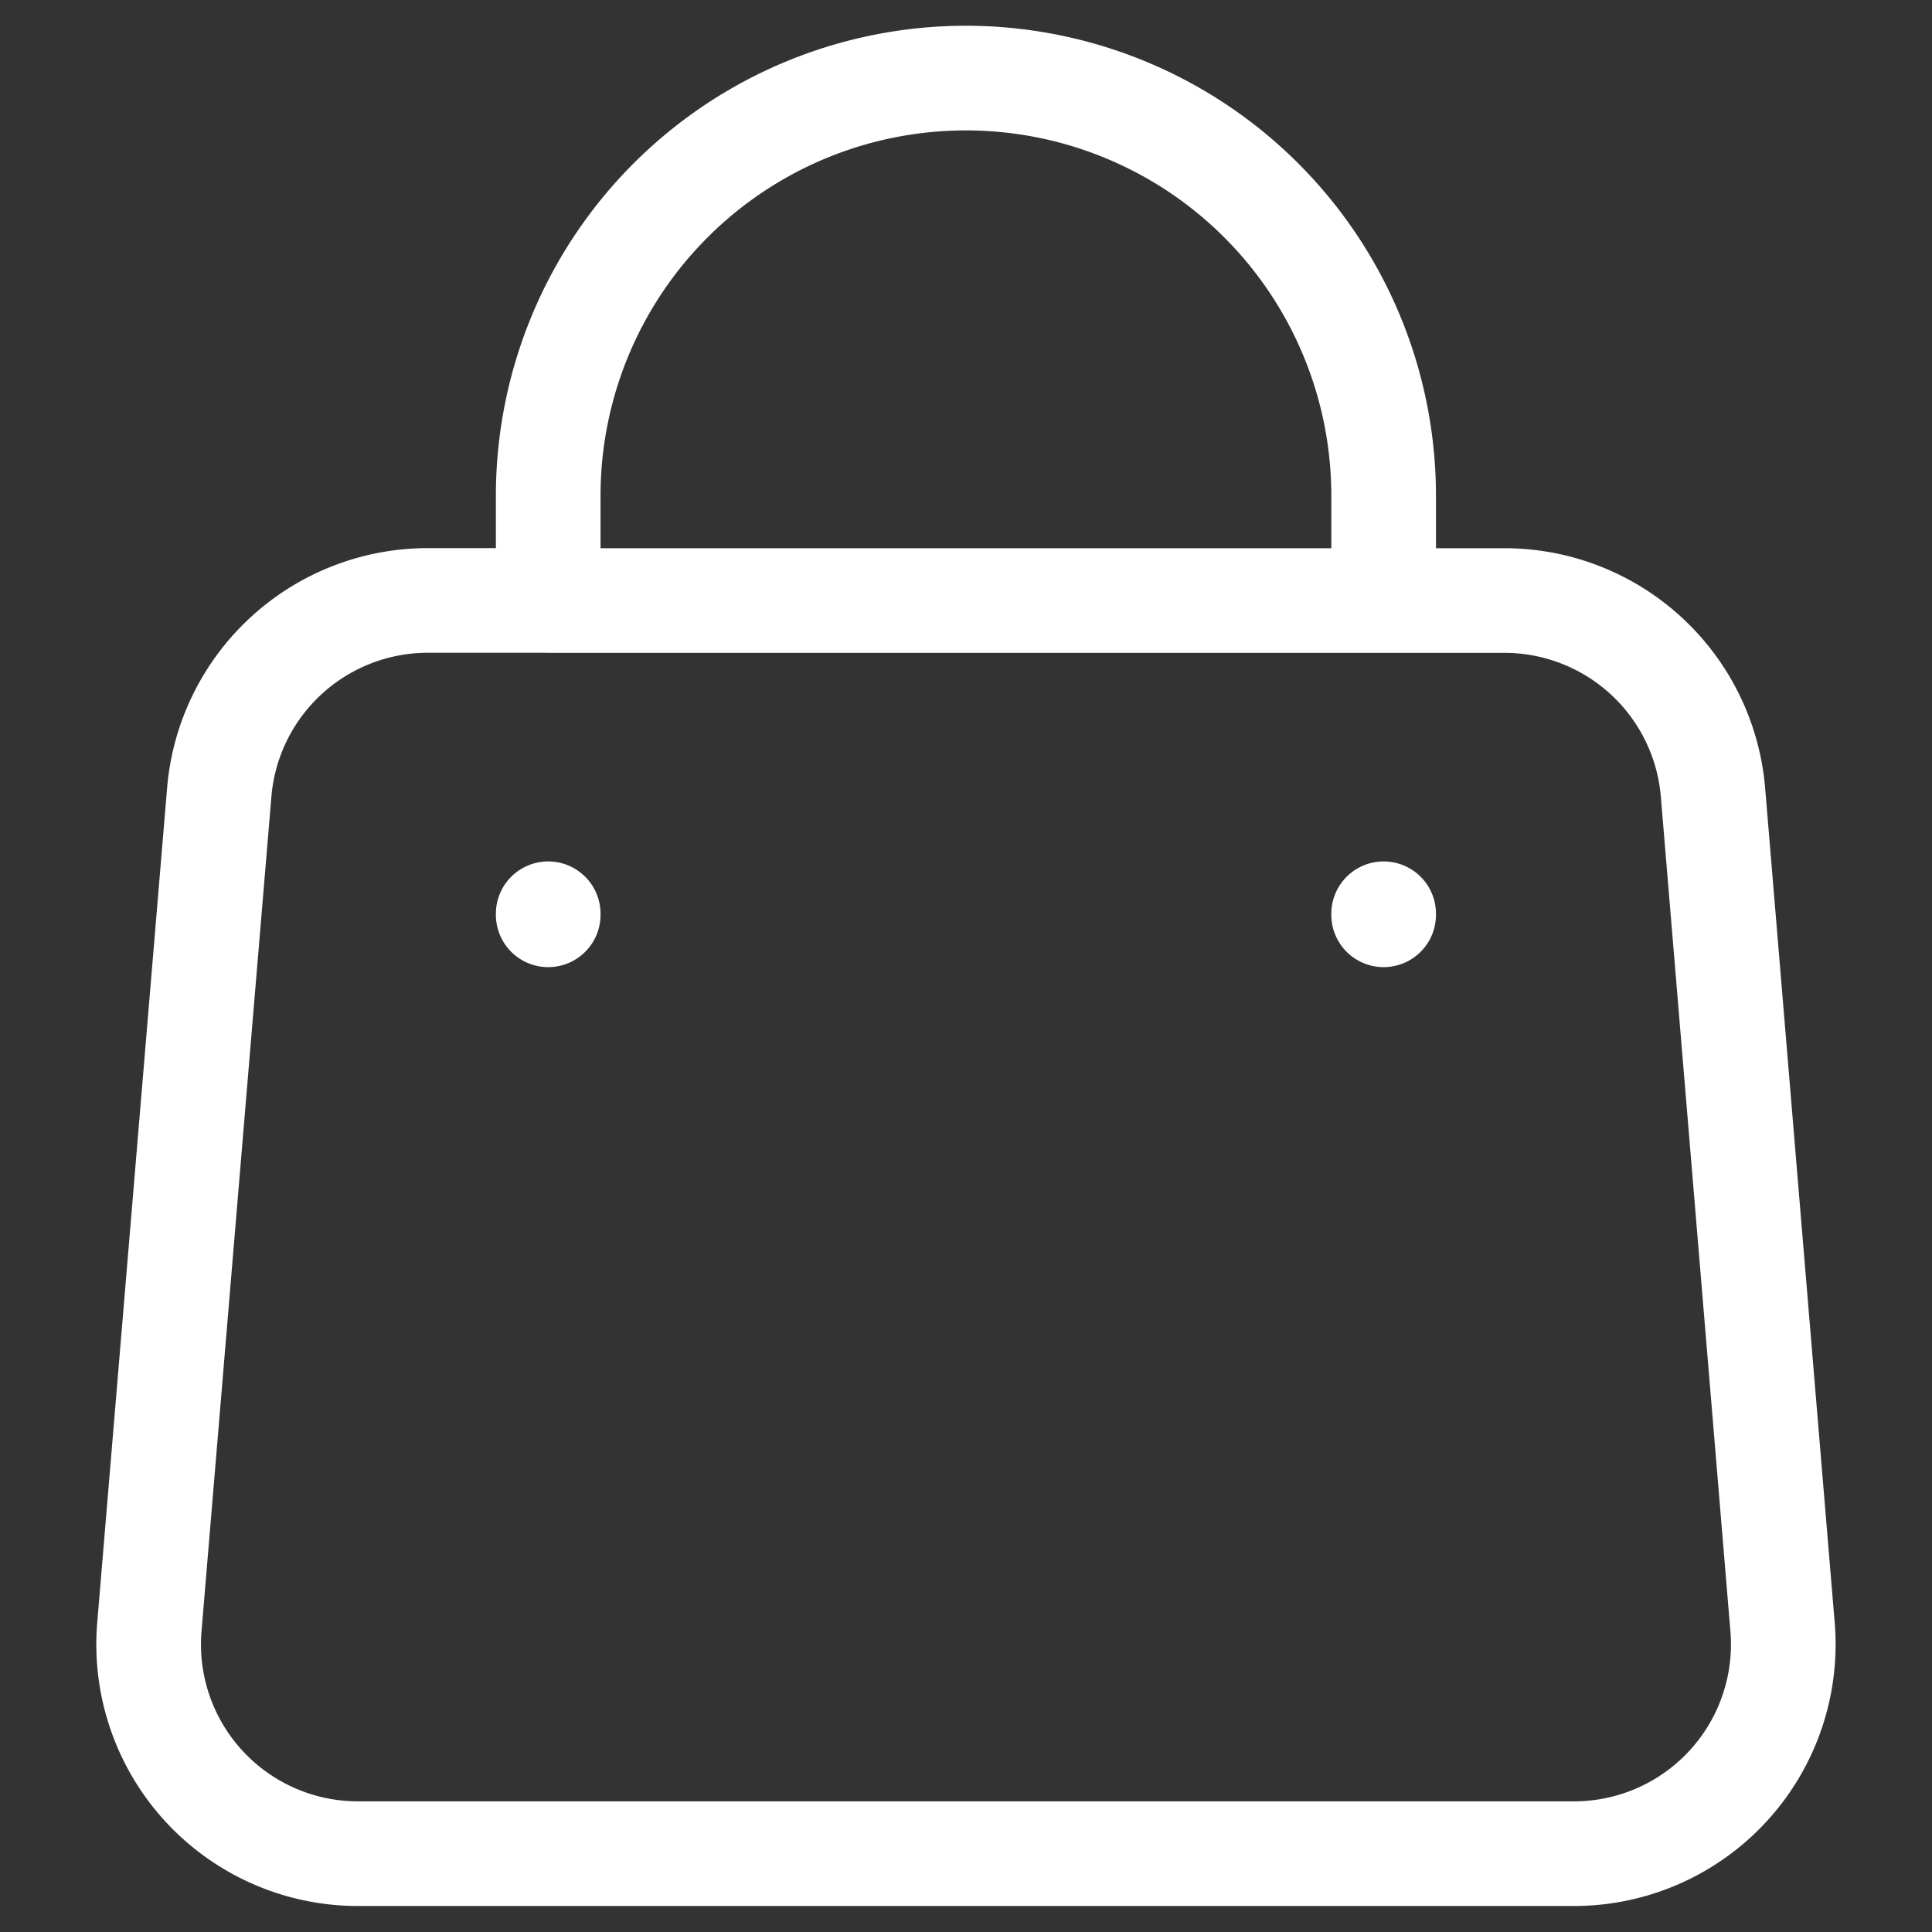 <svg xmlns="http://www.w3.org/2000/svg" xmlns:xlink="http://www.w3.org/1999/xlink" width="24" height="24" viewBox="0 0 24 24">
  <rect x="0" y="0" width="24" height="24" fill="#333333" stroke="none"/>
  <defs>
    <clipPath id="clip-path">
      <rect id="Rectangle_2076" data-name="Rectangle 2076" width="24" height="24" rx="3" transform="translate(64 344)" fill="#e7fff2"/>
    </clipPath>
  </defs>
  <g id="Mask_Group_22" data-name="Mask Group 22" transform="translate(-64 -344)" clip-path="url(#clip-path)">
    <path id="cart-2-svgrepo-com" d="M10.378,14.283V14.27m10.378.013V14.27M10.378,10.378v-1.3a5.189,5.189,0,0,1,10.378,0v1.3m-10.378,0h-1.5a2.6,2.6,0,0,0-2.586,2.379L5.423,23.136a2.6,2.6,0,0,0,2.586,2.81H23.126a2.6,2.6,0,0,0,2.586-2.81l-.865-10.378a2.6,2.6,0,0,0-2.586-2.379h-1.5m-10.378,0H20.757" transform="translate(60.432 341.081)" fill="none" stroke="#fff" stroke-linecap="round" stroke-linejoin="round" stroke-width="1.3"/>
  </g>
</svg>
